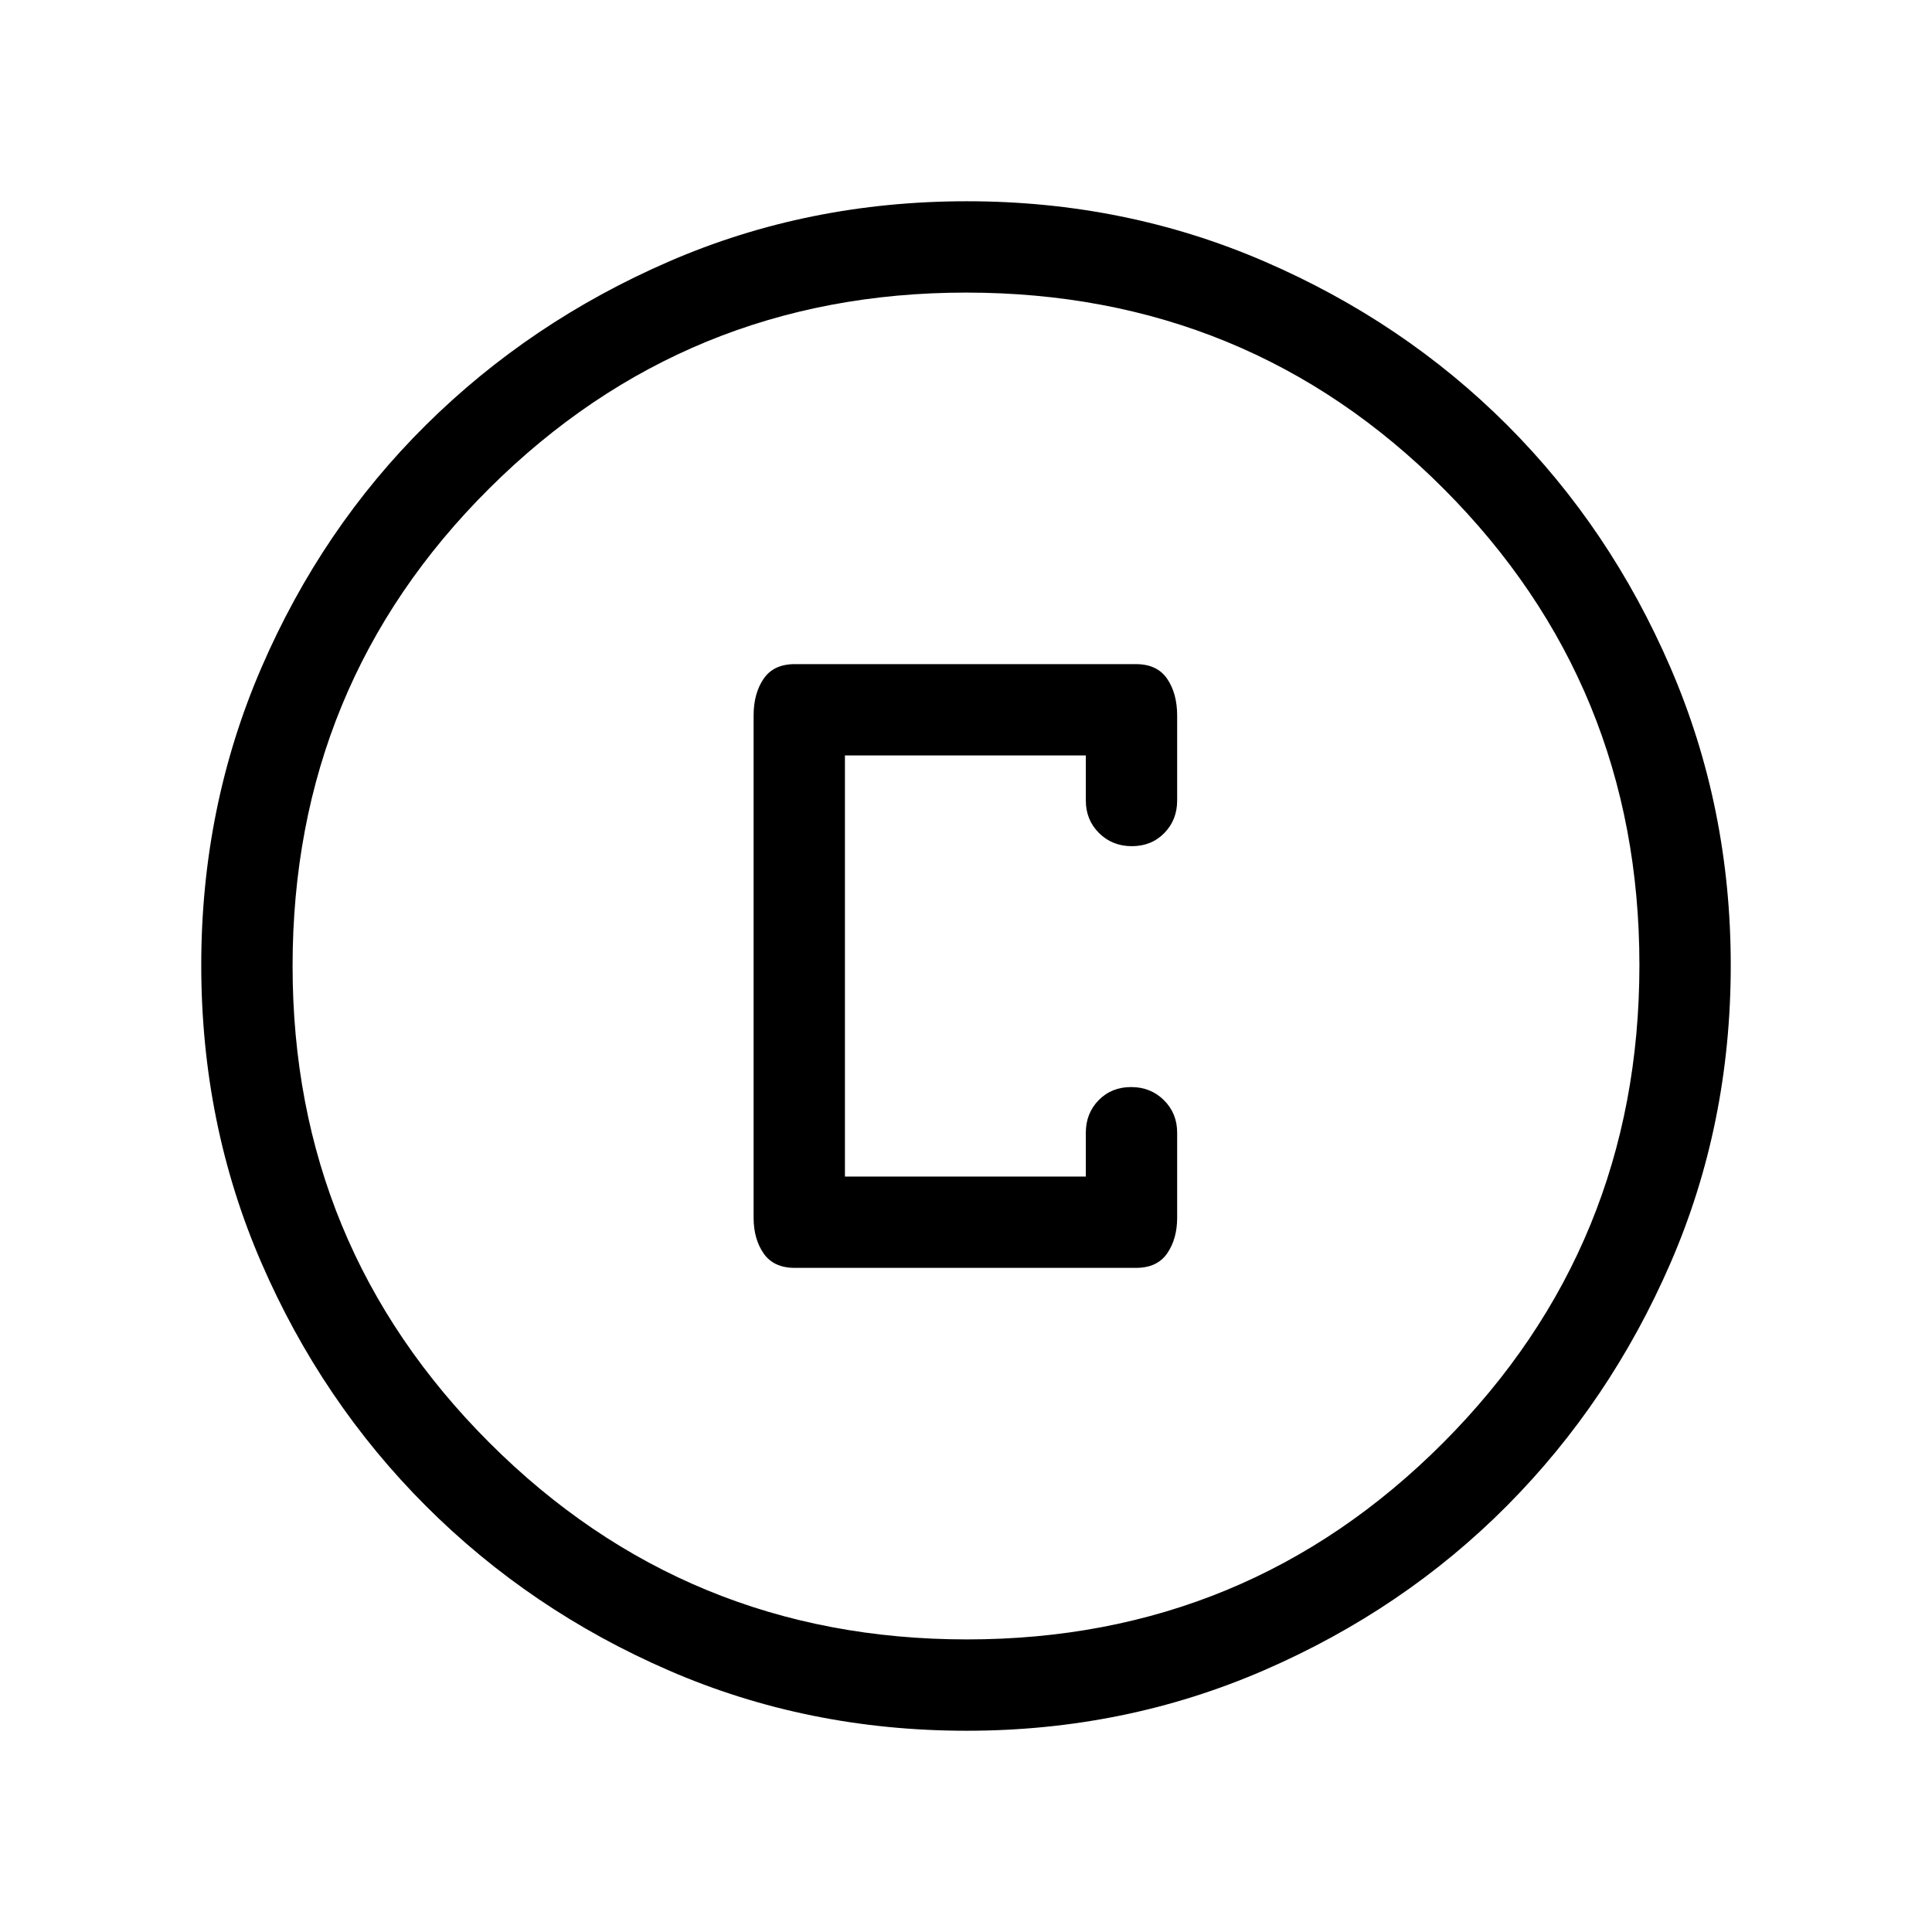 <svg xmlns="http://www.w3.org/2000/svg" width="48" height="48" viewBox="0 96 960 960"><path d="M480.333 955.999q-78.955 0-147.897-29.92t-120.755-81.71q-51.814-51.791-81.747-120.777t-29.933-148.025q0-78.655 29.92-147.864t81.71-120.522q51.791-51.314 120.777-81.247t148.025-29.933q78.655 0 147.864 29.92t120.522 81.21q51.314 51.291 81.247 120.629 29.933 69.337 29.933 147.907 0 78.955-29.92 147.897t-81.21 120.571q-51.291 51.629-120.629 81.746-69.337 30.118-147.907 30.118Zm.167-45.384q139.192 0 236.654-97.769 97.461-97.769 97.461-237.346 0-139.192-97.274-236.654Q620.067 241.385 480 241.385q-139.077 0-236.846 97.274T145.385 576q0 139.077 97.769 236.846T480.5 910.615ZM480 576Zm-85.077 149.999h169.538q10.519 0 15.49-7.189t4.971-17.733v-42.231q0-9.654-6.573-16.173-6.573-6.519-16.307-6.519-9.734 0-16.119 6.519-6.384 6.519-6.384 16.173v21.77H419.846V471.384h119.693v22.385q0 9.654 6.573 16.173 6.574 6.519 16.308 6.519t16.118-6.519q6.384-6.519 6.384-16.173v-42.23q0-10.969-4.971-18.254-4.971-7.284-15.49-7.284H394.923q-10.519 0-15.49 7.284-4.971 7.285-4.971 18.254v249.538q0 10.544 4.971 17.733t15.49 7.189Z"/></svg>